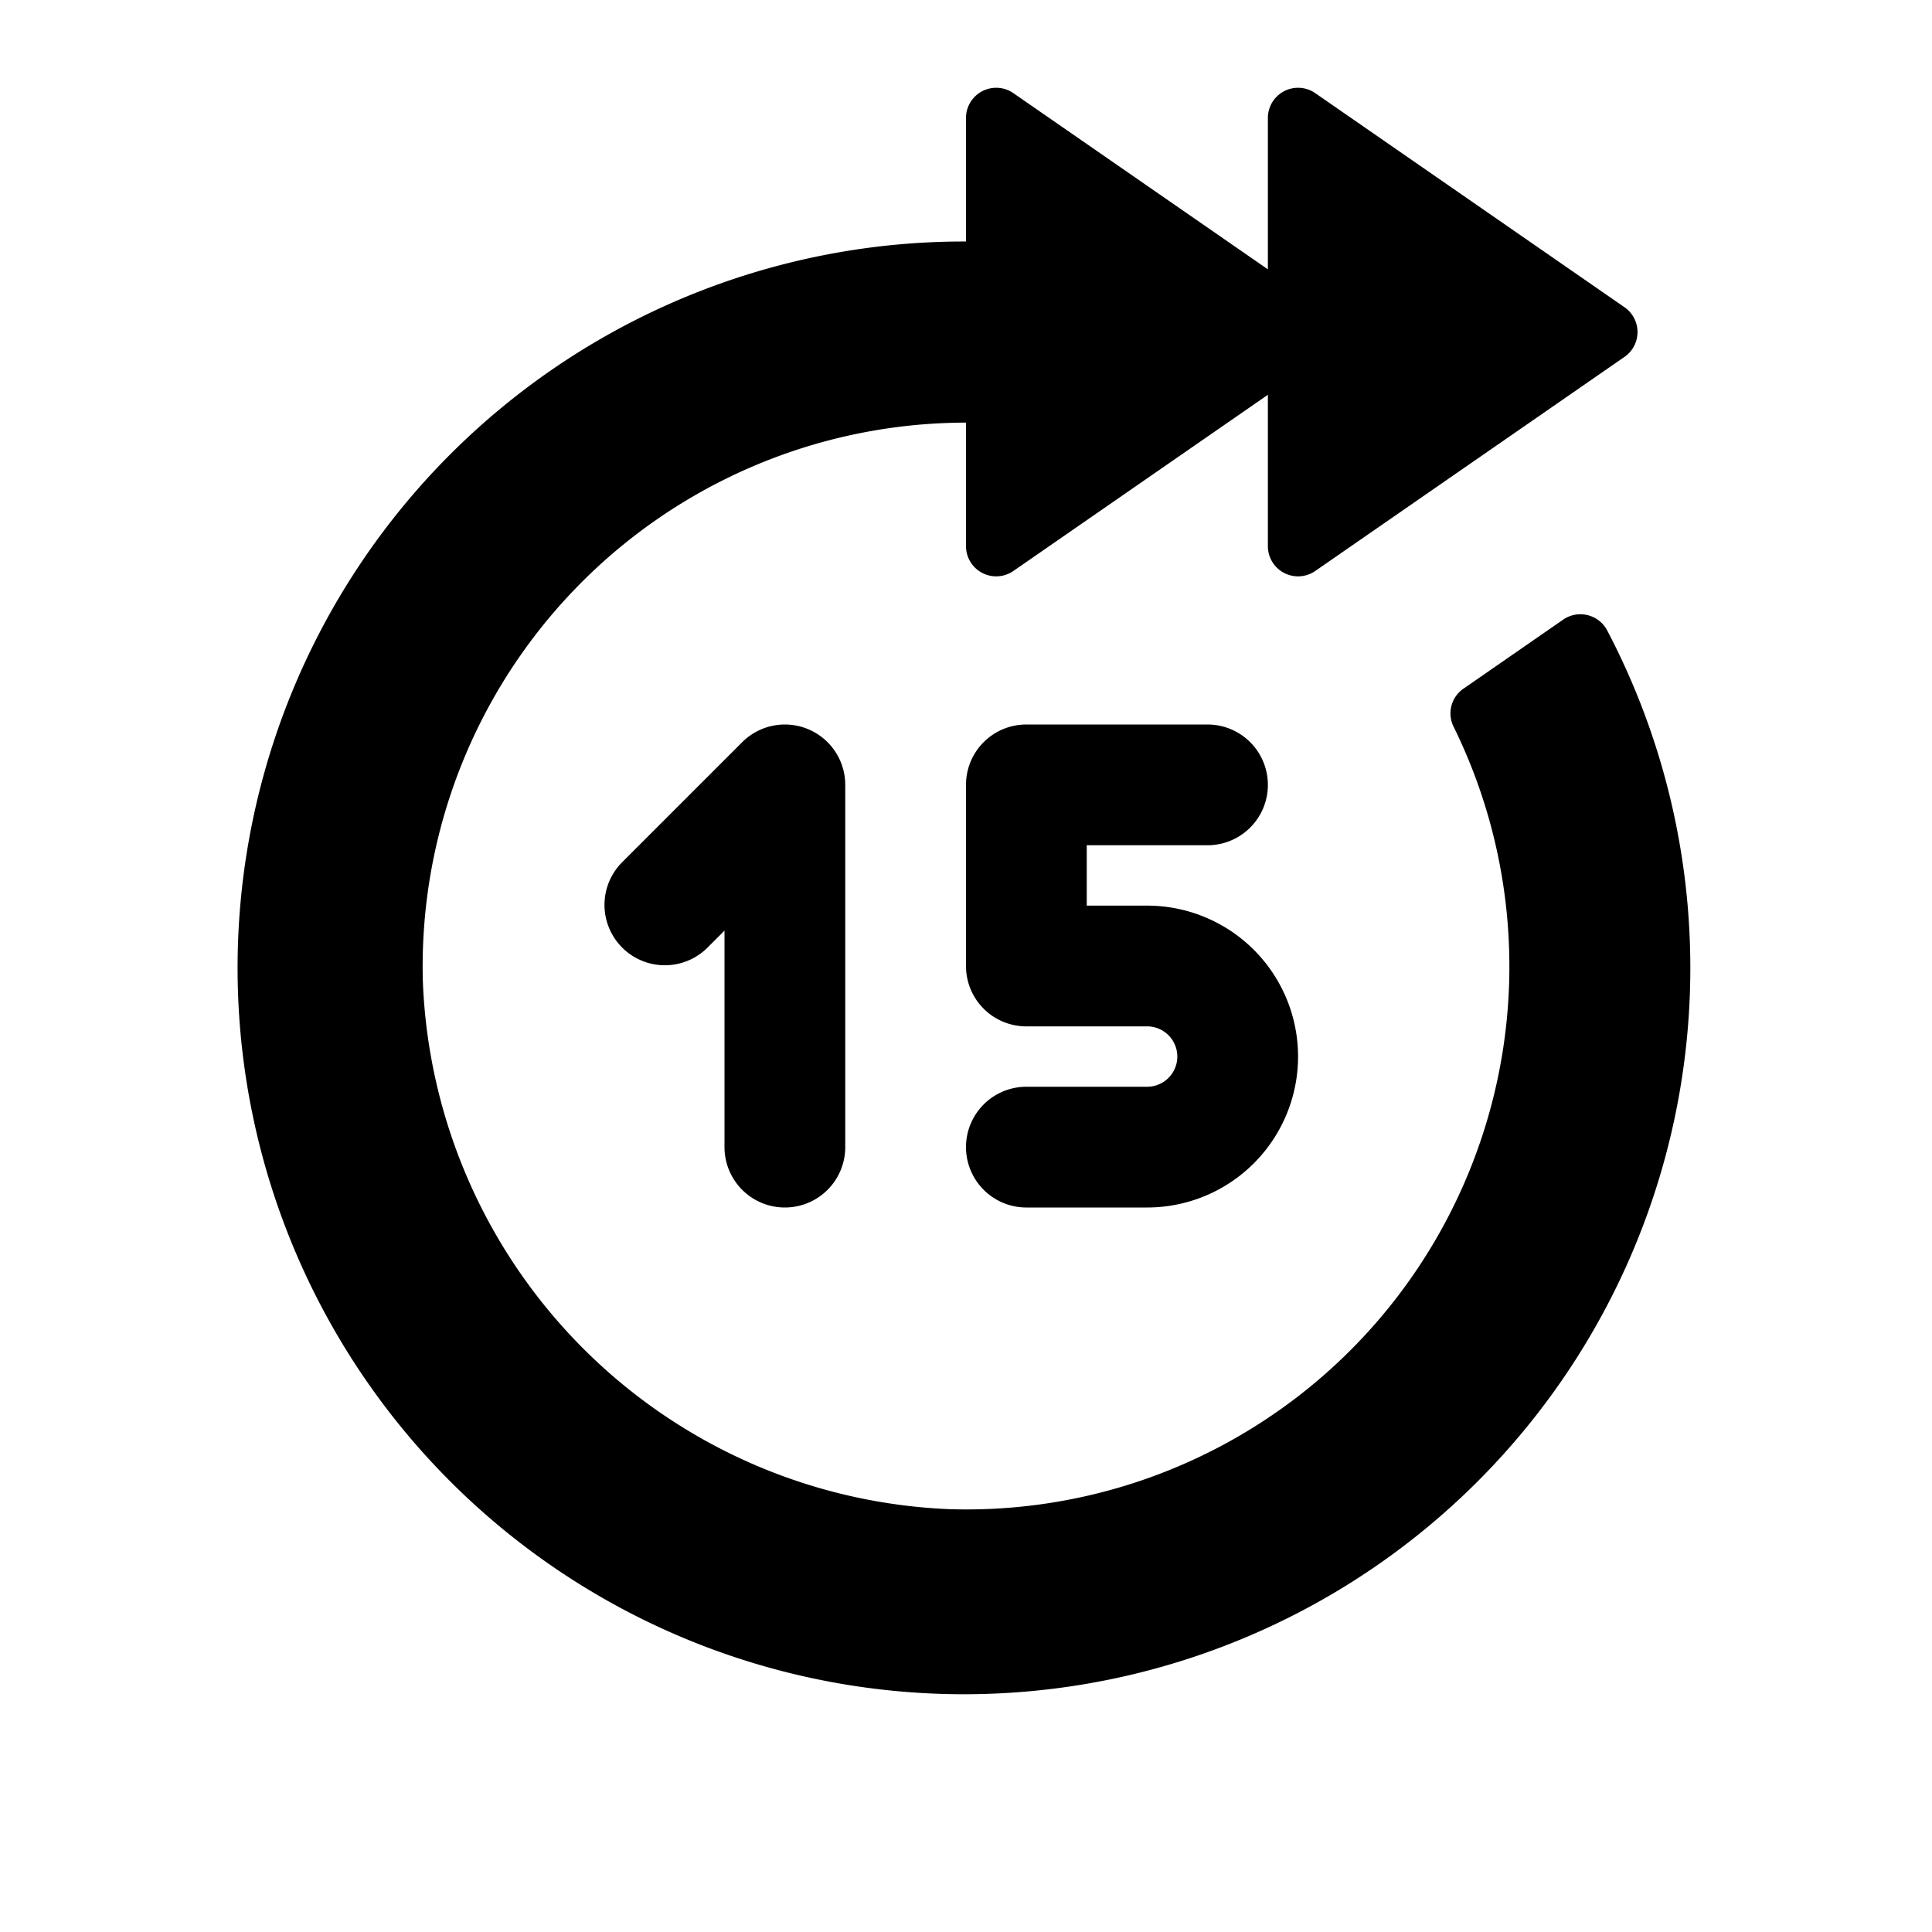 <svg id="glyphicons-basic" xmlns="http://www.w3.org/2000/svg" viewBox="0 0 32 32">
  <path id="forward-fifteen" d="M12,19V15.414l-.293.293A1.0 1,0,0,1,10.293,14.293l2-2A1.0 1,0,0,1,14,13v6a1,1,0,0,1-2,0Zm7-1H17a1,1,0,0,0,0,2h2a2.5,2.5,0,0,0,0-5H18V14h2a1,1,0,0,0,0-2H17a.999.999,0,0,0-1,1v3a.999.999,0,0,0,1,1h2a.5.5,0,0,1,0,1Zm7.616-7.566a.502.502,0,0,0-.728-.169l-1.653,1.145a.495.495,0,0,0-.156.632,8.994,8.994,0,0,1-8.339,12.955,9.101,9.101,0,0,1-8.736-8.736A9.009,9.009,0,0,1,16,7V9.046a.5.5,0,0,0,.785.411L21,6.539V9.046a.5.5,0,0,0,.785.411l5.122-3.546a.5.5,0,0,0,0-.822L21.785,1.543A.5.5,0,0,0,21,1.954V4.461L16.785,1.543A.5.5,0,0,0,16,1.954V4a12.031,12.031,0,1,0,10.616,6.434Z"/>
</svg>
